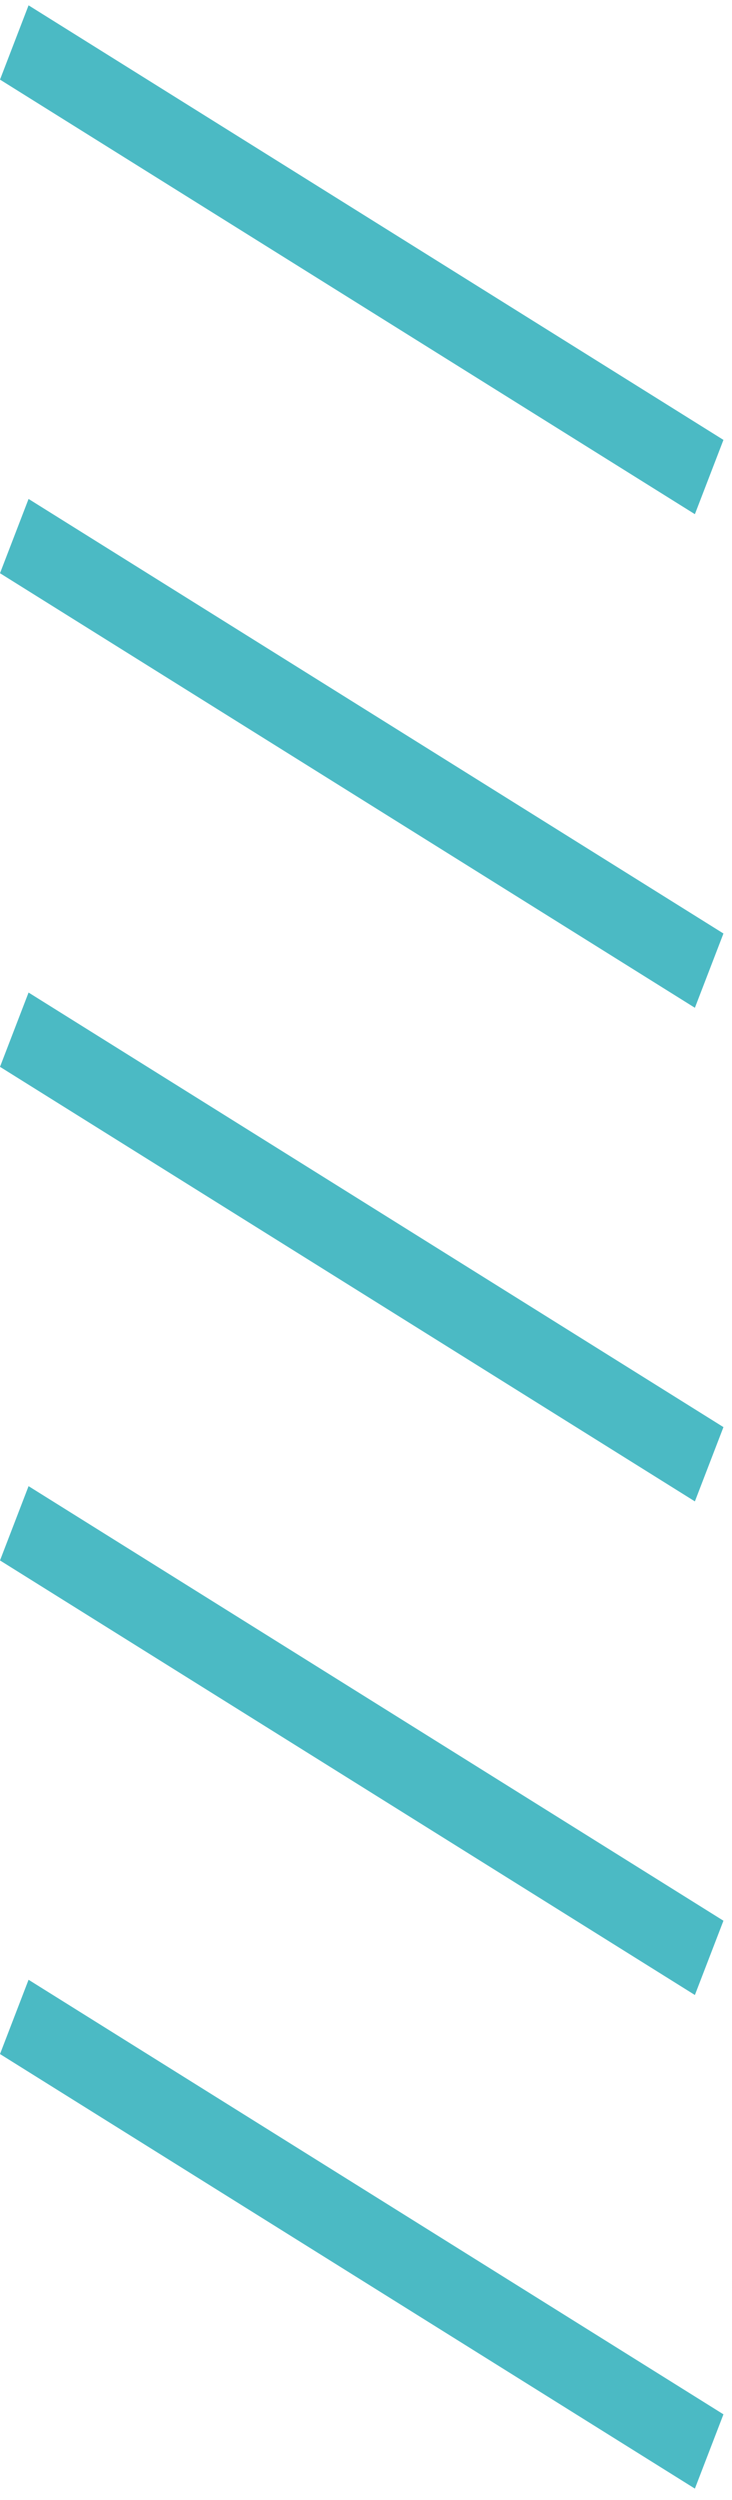 <svg width="46" height="157" viewBox="0 0 46 157" fill="none" xmlns="http://www.w3.org/2000/svg">
<line y1="-2.5" x2="51.495" y2="-2.5" transform="matrix(0.848 0.53 -0.359 0.933 0 5)" stroke="#4BBAC4" stroke-width="5"/>
<line y1="-2.5" x2="51.495" y2="-2.5" transform="matrix(0.848 0.53 -0.359 0.933 0 36)" stroke="#4BBAC4" stroke-width="5"/>
<line y1="-2.5" x2="51.495" y2="-2.5" transform="matrix(0.848 0.53 -0.359 0.933 0 67)" stroke="#4BBAC4" stroke-width="5"/>
<line y1="-2.5" x2="51.495" y2="-2.5" transform="matrix(0.848 0.53 -0.359 0.933 0 98)" stroke="#4BBAC4" stroke-width="5"/>
<line y1="-2.5" x2="51.495" y2="-2.5" transform="matrix(0.848 0.53 -0.359 0.933 0 129)" stroke="#4BBAC4" stroke-width="5"/>
</svg>
